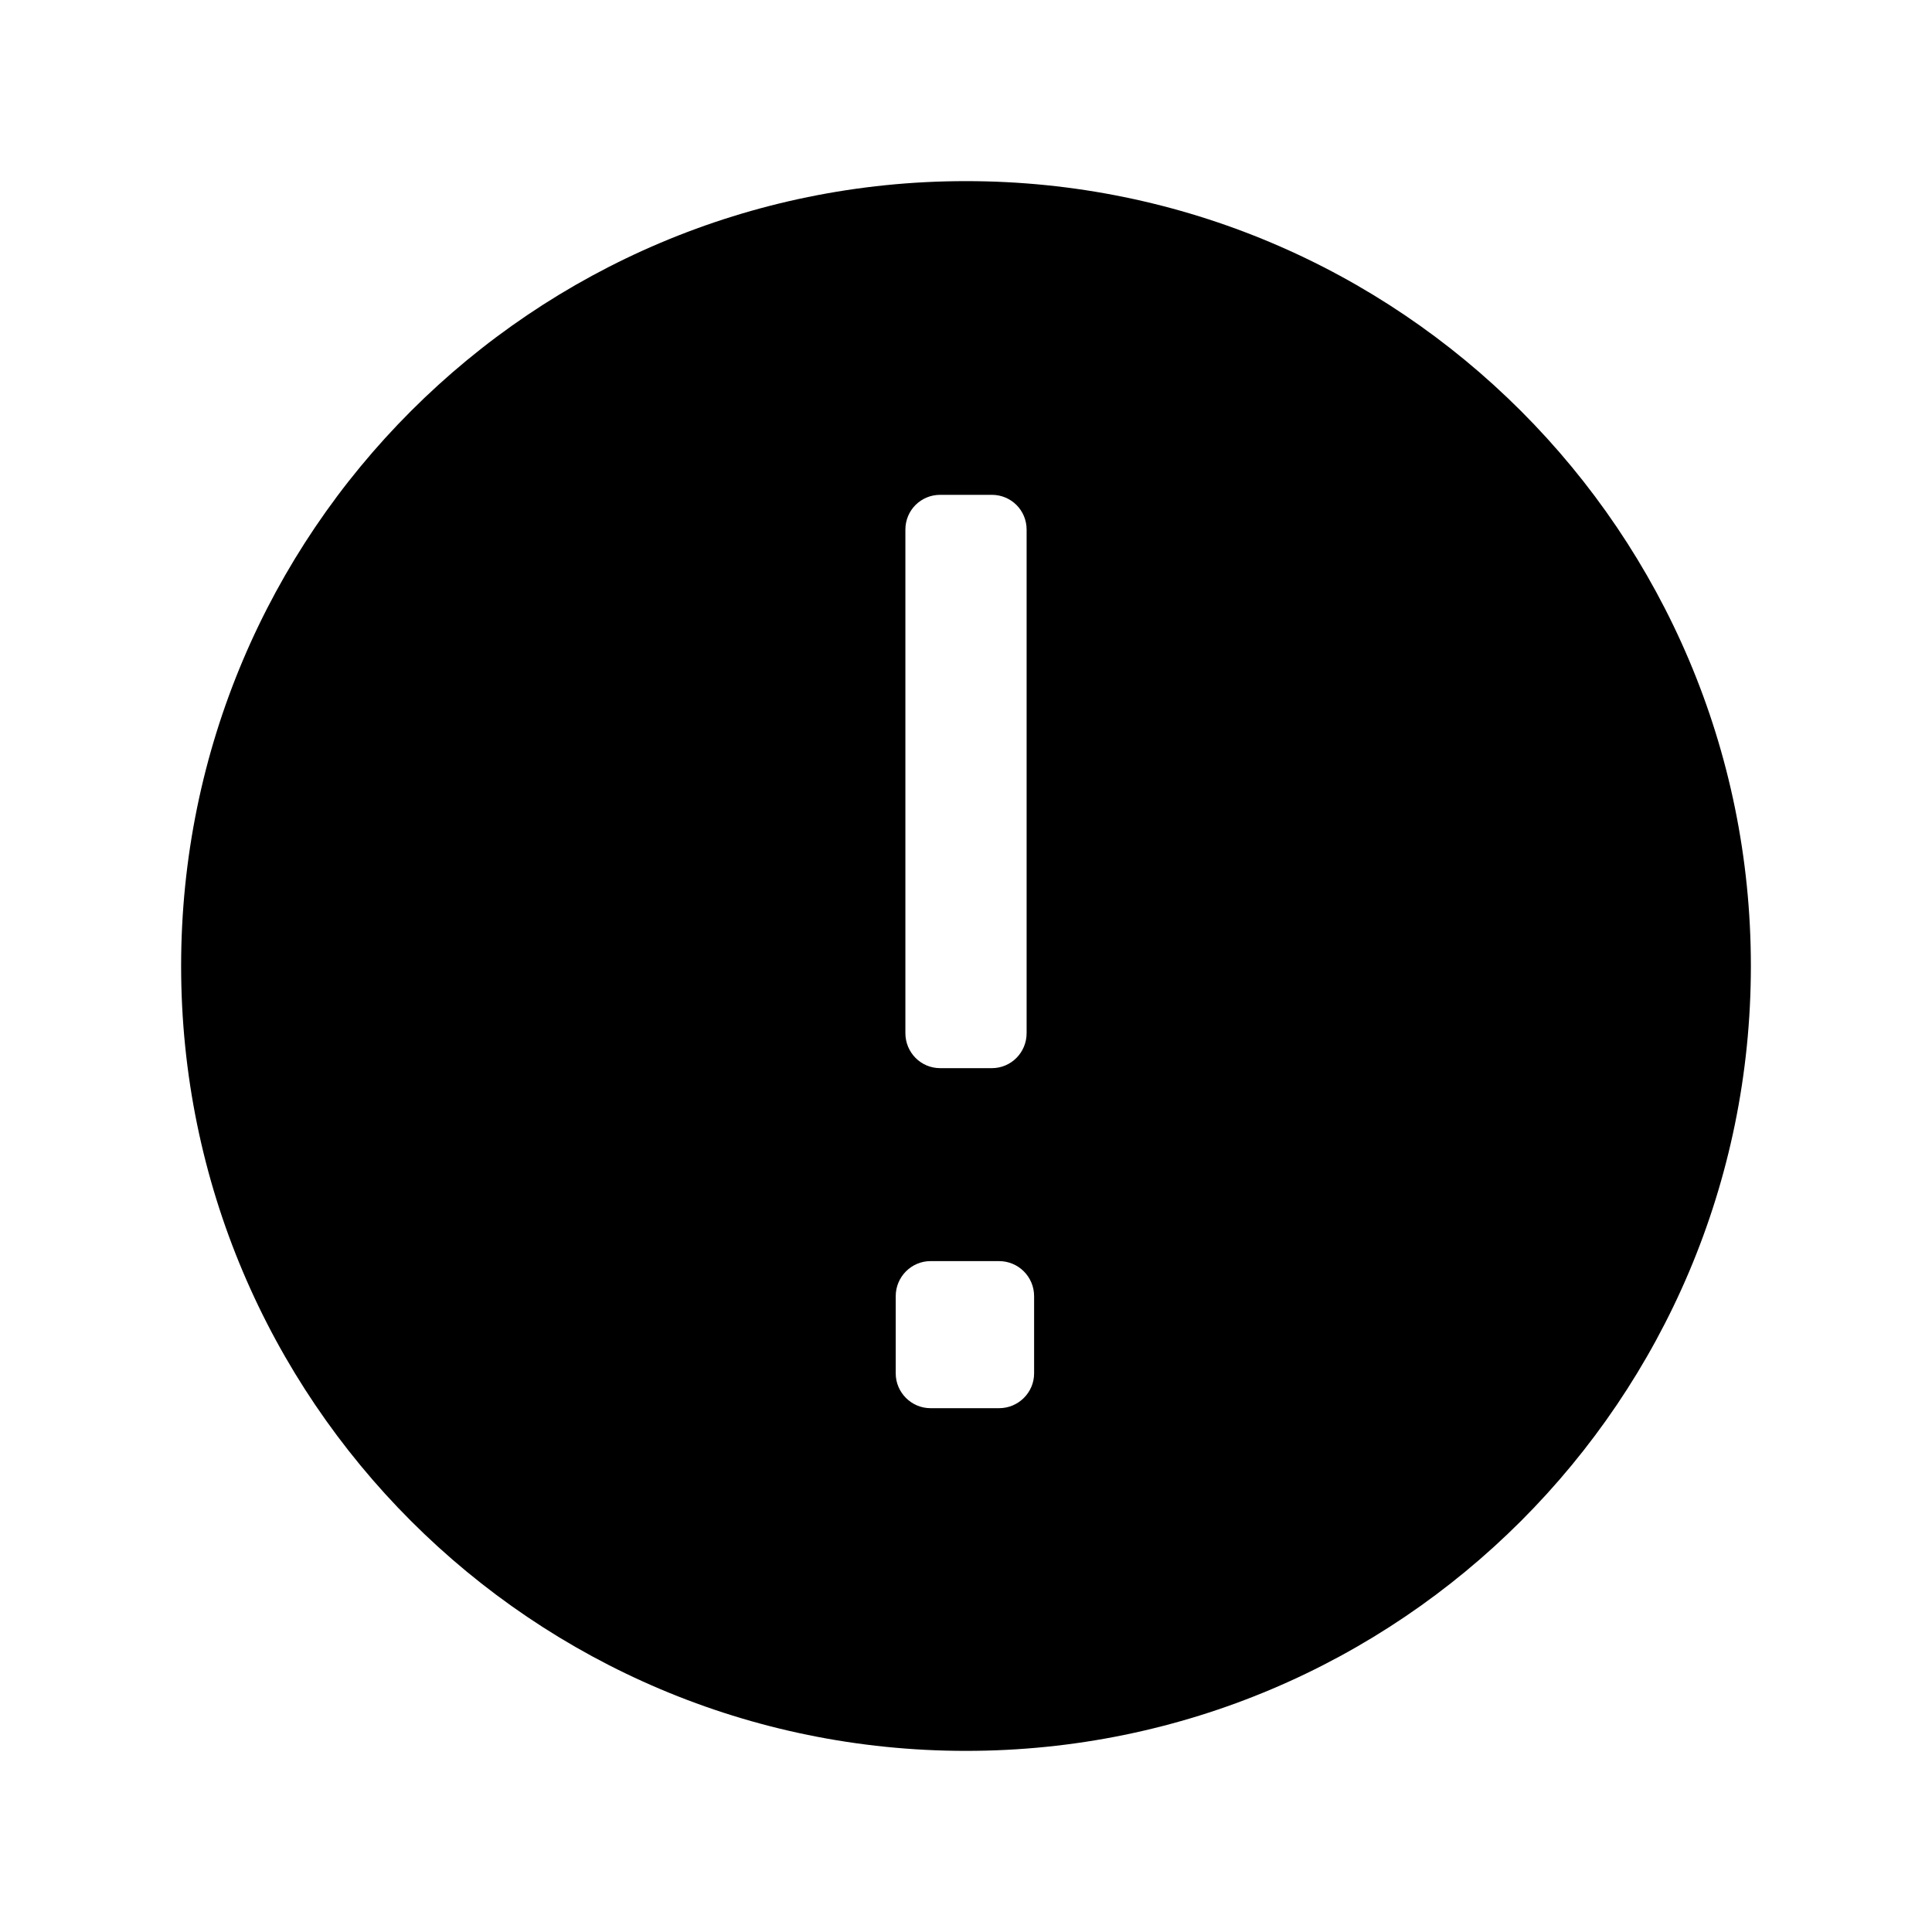 <svg viewBox="0 0 8 8" fill="none"><g clip-path="url(#a)"><path fill-rule="evenodd" clip-rule="evenodd" d="M4 0.75C2.205 0.75 0.75 2.205 0.75 4C0.75 5.795 2.205 7.25 4 7.25C5.795 7.25 7.25 5.795 7.25 4C7.25 2.205 5.795 0.75 4 0.75ZM3.749 2.193C3.749 2.113 3.813 2.049 3.893 2.049H4.107C4.187 2.049 4.251 2.113 4.251 2.193V4.278C4.251 4.358 4.187 4.423 4.107 4.423H3.893C3.813 4.423 3.749 4.358 3.749 4.278V2.193ZM3.709 5.367C3.709 5.287 3.774 5.222 3.853 5.222H4.137C4.217 5.222 4.282 5.287 4.282 5.367V5.687C4.282 5.766 4.217 5.831 4.137 5.831H3.853C3.774 5.831 3.709 5.766 3.709 5.687V5.367Z" fill="currentColor"/></g><defs><clipPath id="a"><rect width="8" height="8" fill="currentColor"/></clipPath></defs></svg>
